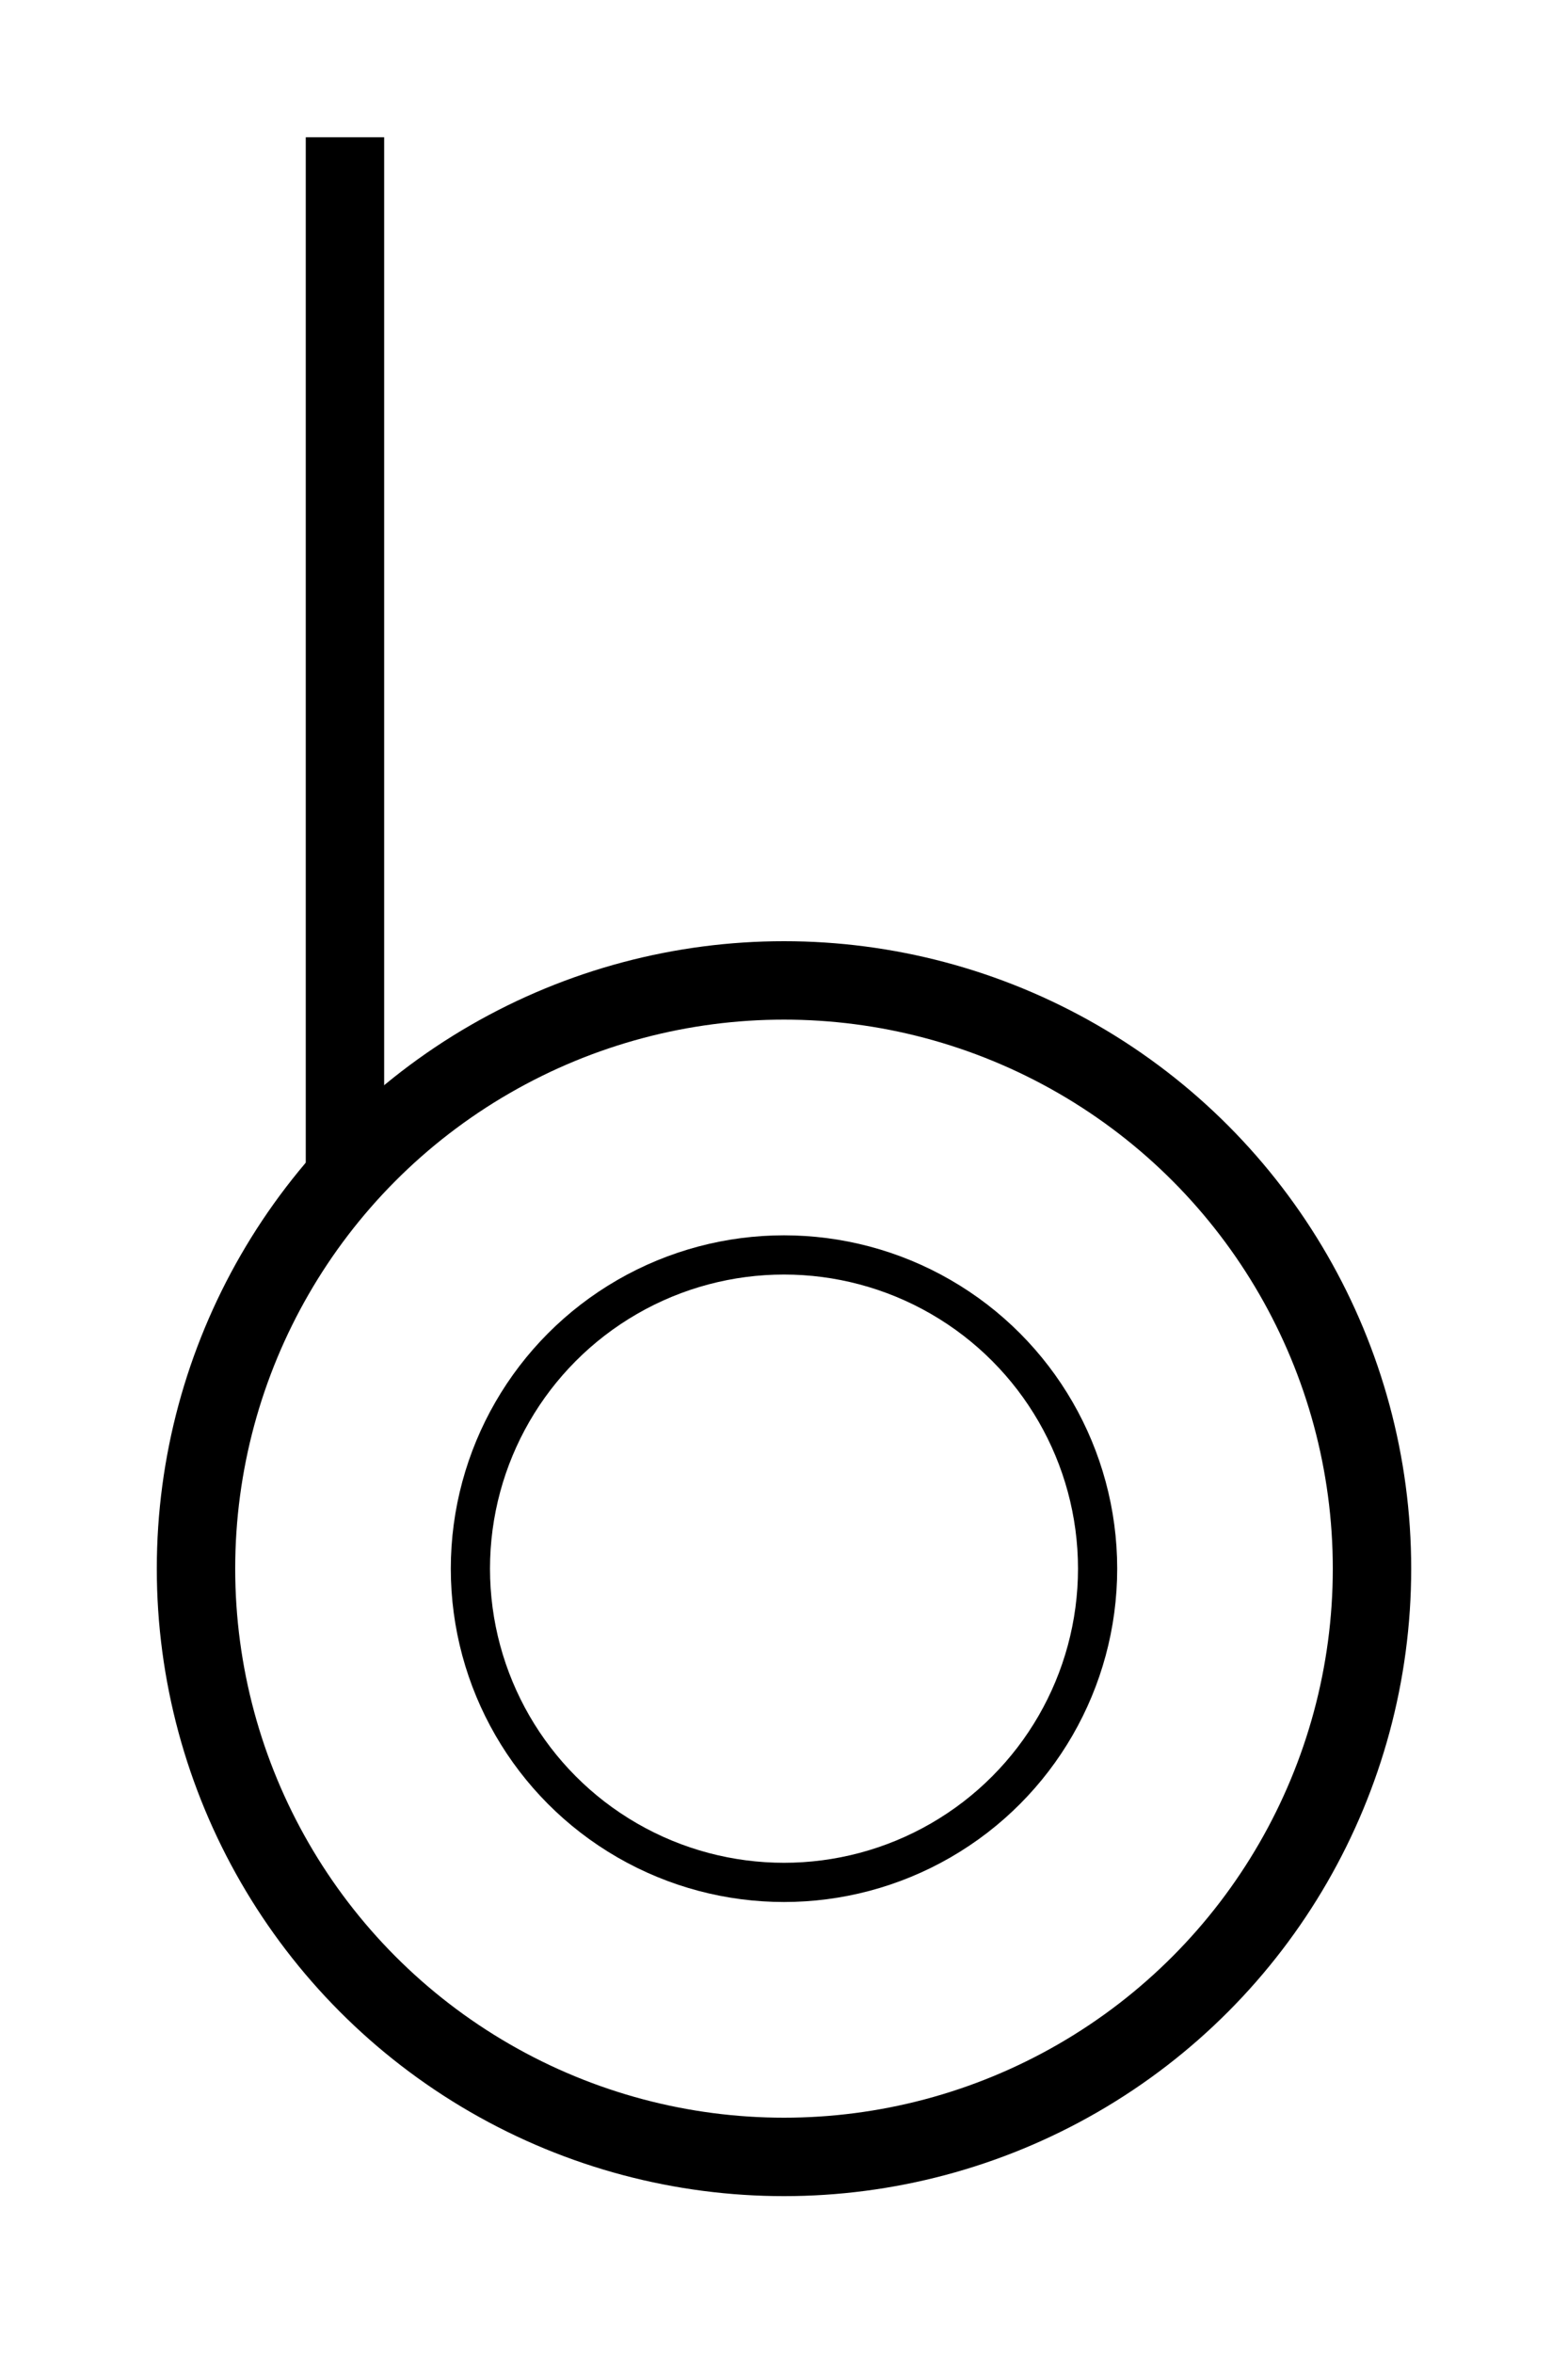 <?xml version="1.0" encoding="UTF-8" standalone="no"?>
<!-- Created with Inkscape (http://www.inkscape.org/) -->

<svg
   width="500"
   height="750"
   viewBox="0 0 500 750"
   version="1.1"
   id="svg1"
   xml:space="preserve"
   xmlns="http://www.w3.org/2000/svg"
   xmlns:svg="http://www.w3.org/2000/svg"><defs
     id="defs1" /><circle
     style="display:inline;fill:none;stroke:#000000;stroke-width:12.5;stroke-dasharray:none"
     id="path12"
     cx="250"
     cy="500"
     r="100" /><circle
     style="display:inline;fill:none;stroke:#000000;stroke-width:25;stroke-opacity:1"
     id="path2"
     cx="250"
     cy="500"
     r="187.5" /><path
     style="display:inline;fill:none;stroke:#000000;stroke-width:25"
     d="M 110,43.75 V 376.368"
     id="path15" /></svg>
